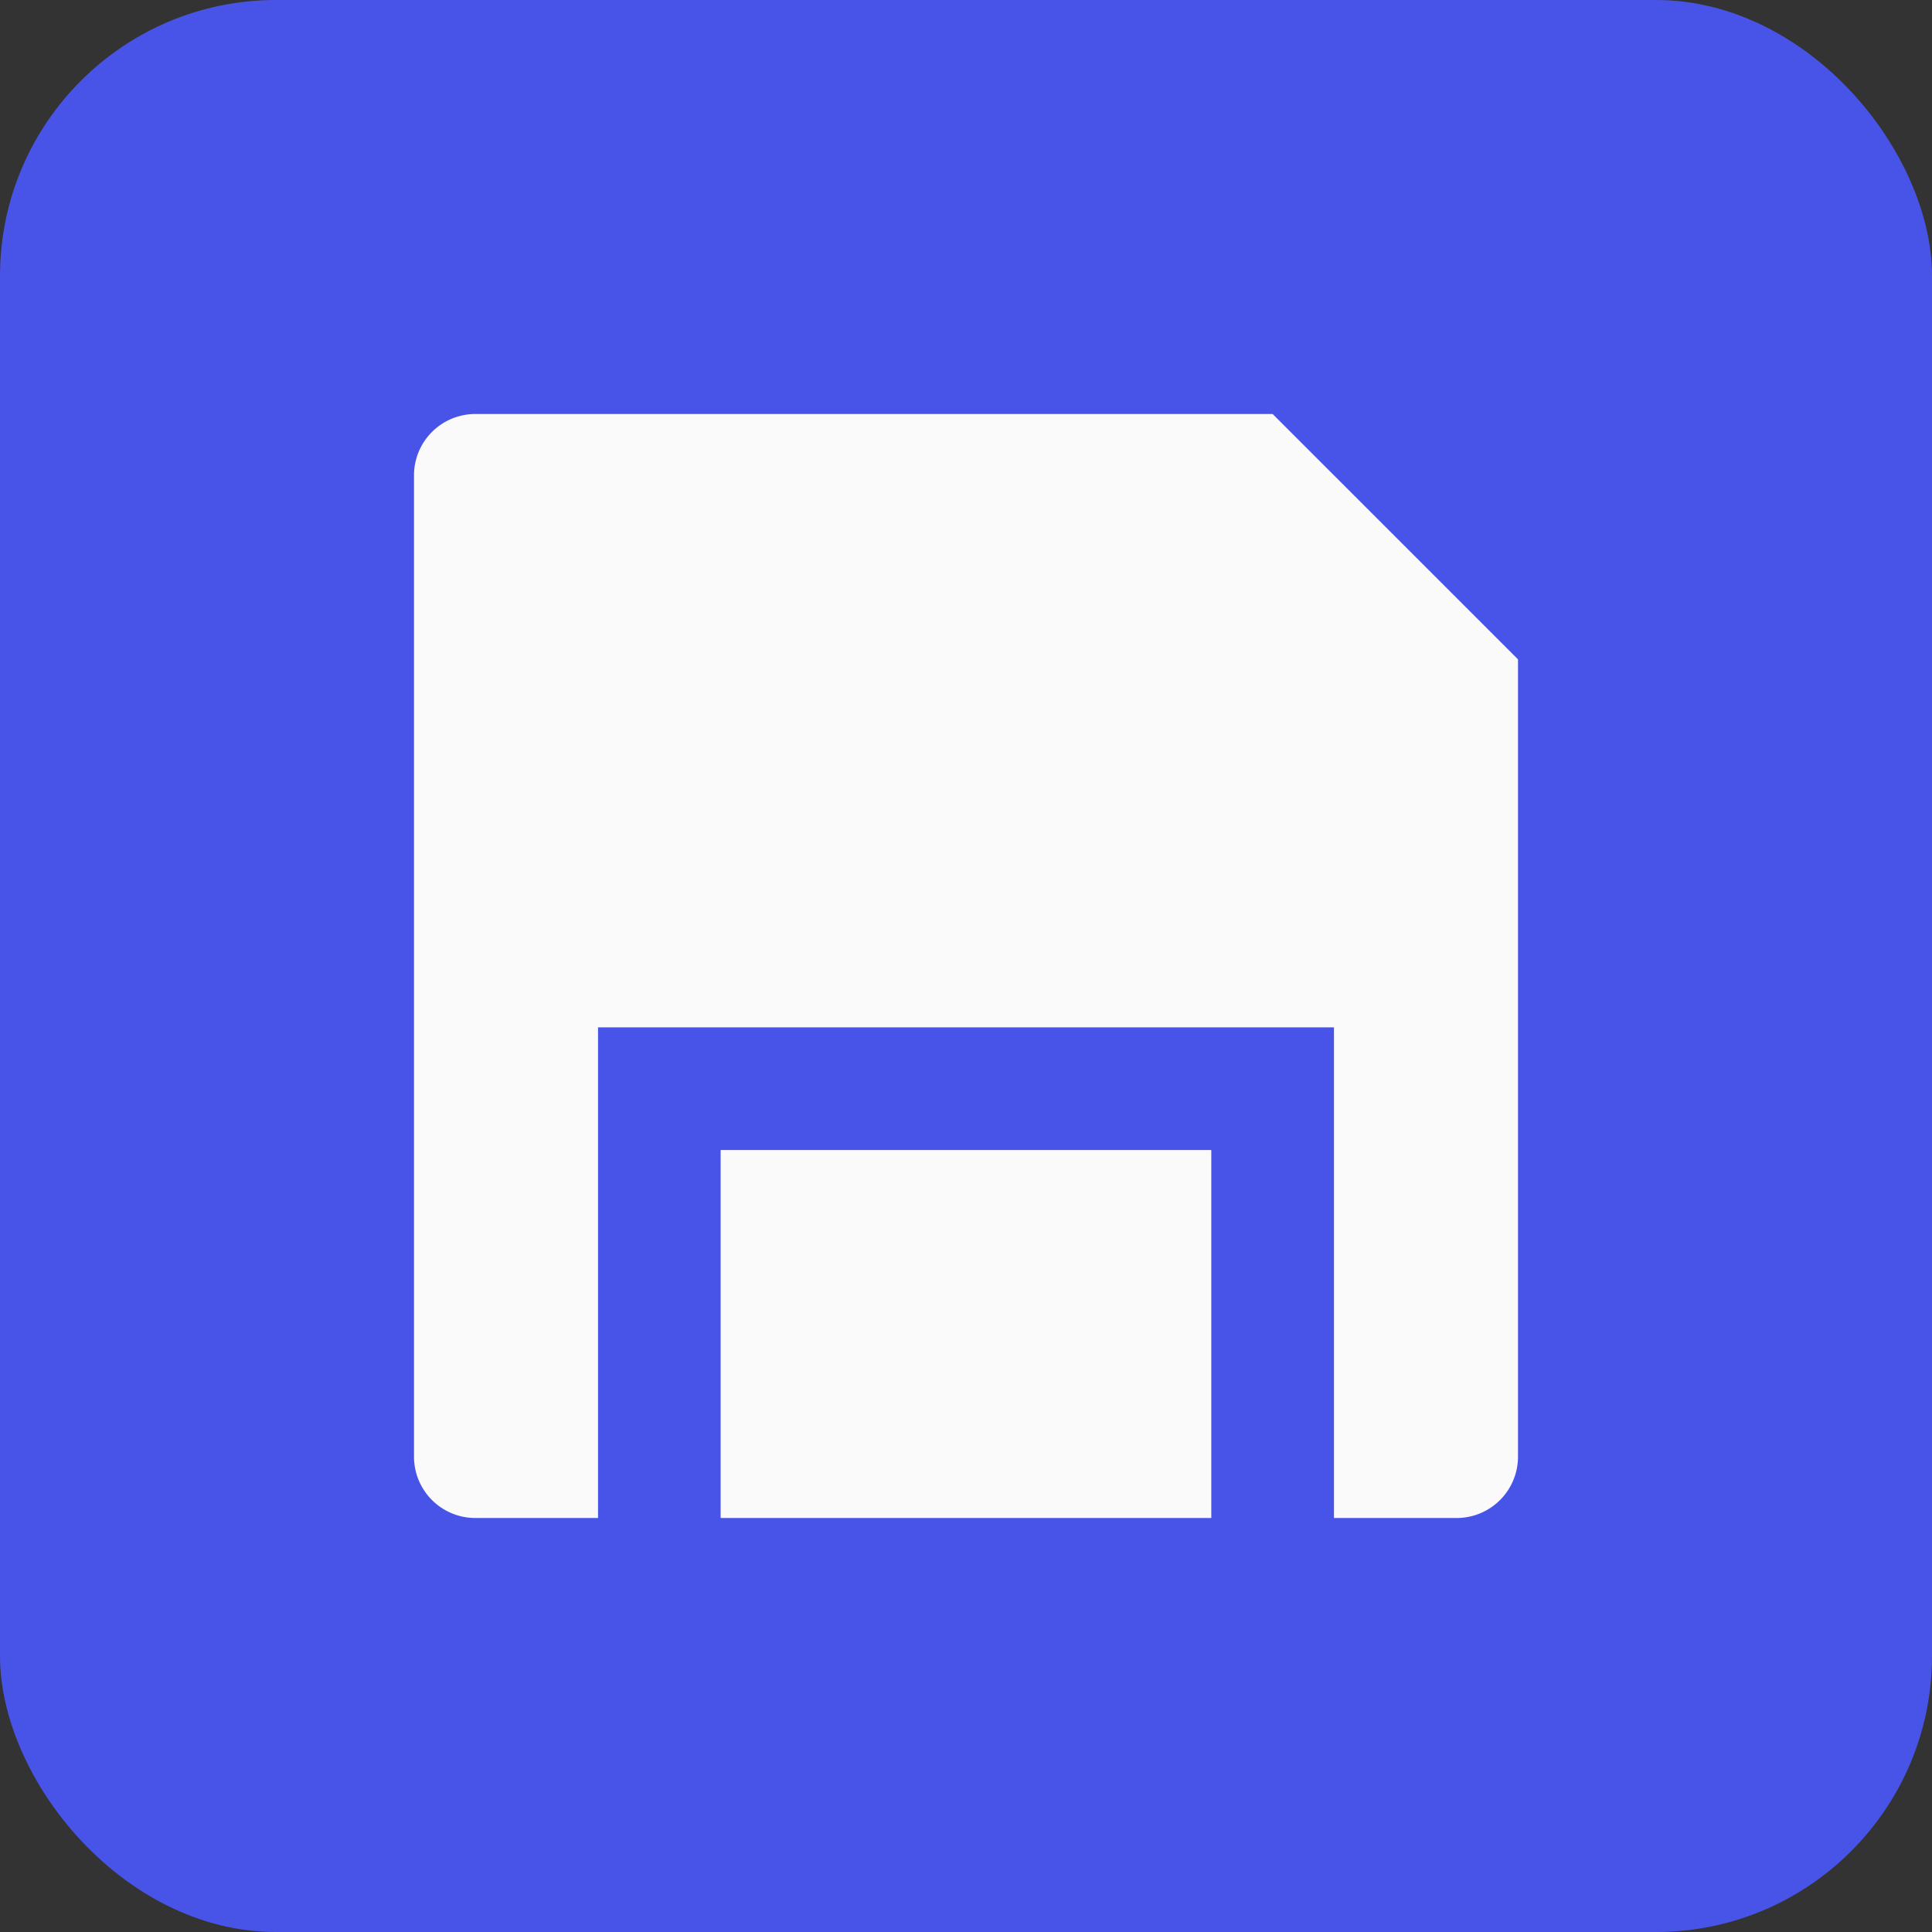<svg xmlns="http://www.w3.org/2000/svg" width="28" height="28" viewBox="0 0 28 28">
  <rect x="0" y="0" width="28" height="28" fill="#333333" stroke="none"/>
  <g id="Group_9027" data-name="Group 9027" transform="translate(-64 -21)">
    <rect id="Rectangle_15910" data-name="Rectangle 15910" width="28" height="28" rx="4" transform="translate(64 21)" fill="#4854e8"/>
    <path id="Path_59508" data-name="Path 59508" d="M16.333,19V11.889H5.667V19H3.889A.889.889,0,0,1,3,18.111V3.889A.889.889,0,0,1,3.889,3H15.444L19,6.556V18.111a.889.889,0,0,1-.889.889Zm-1.778,0H7.444V13.667h7.111Z" transform="translate(67 24)" fill="#fafafa"/>
  </g>
</svg>
